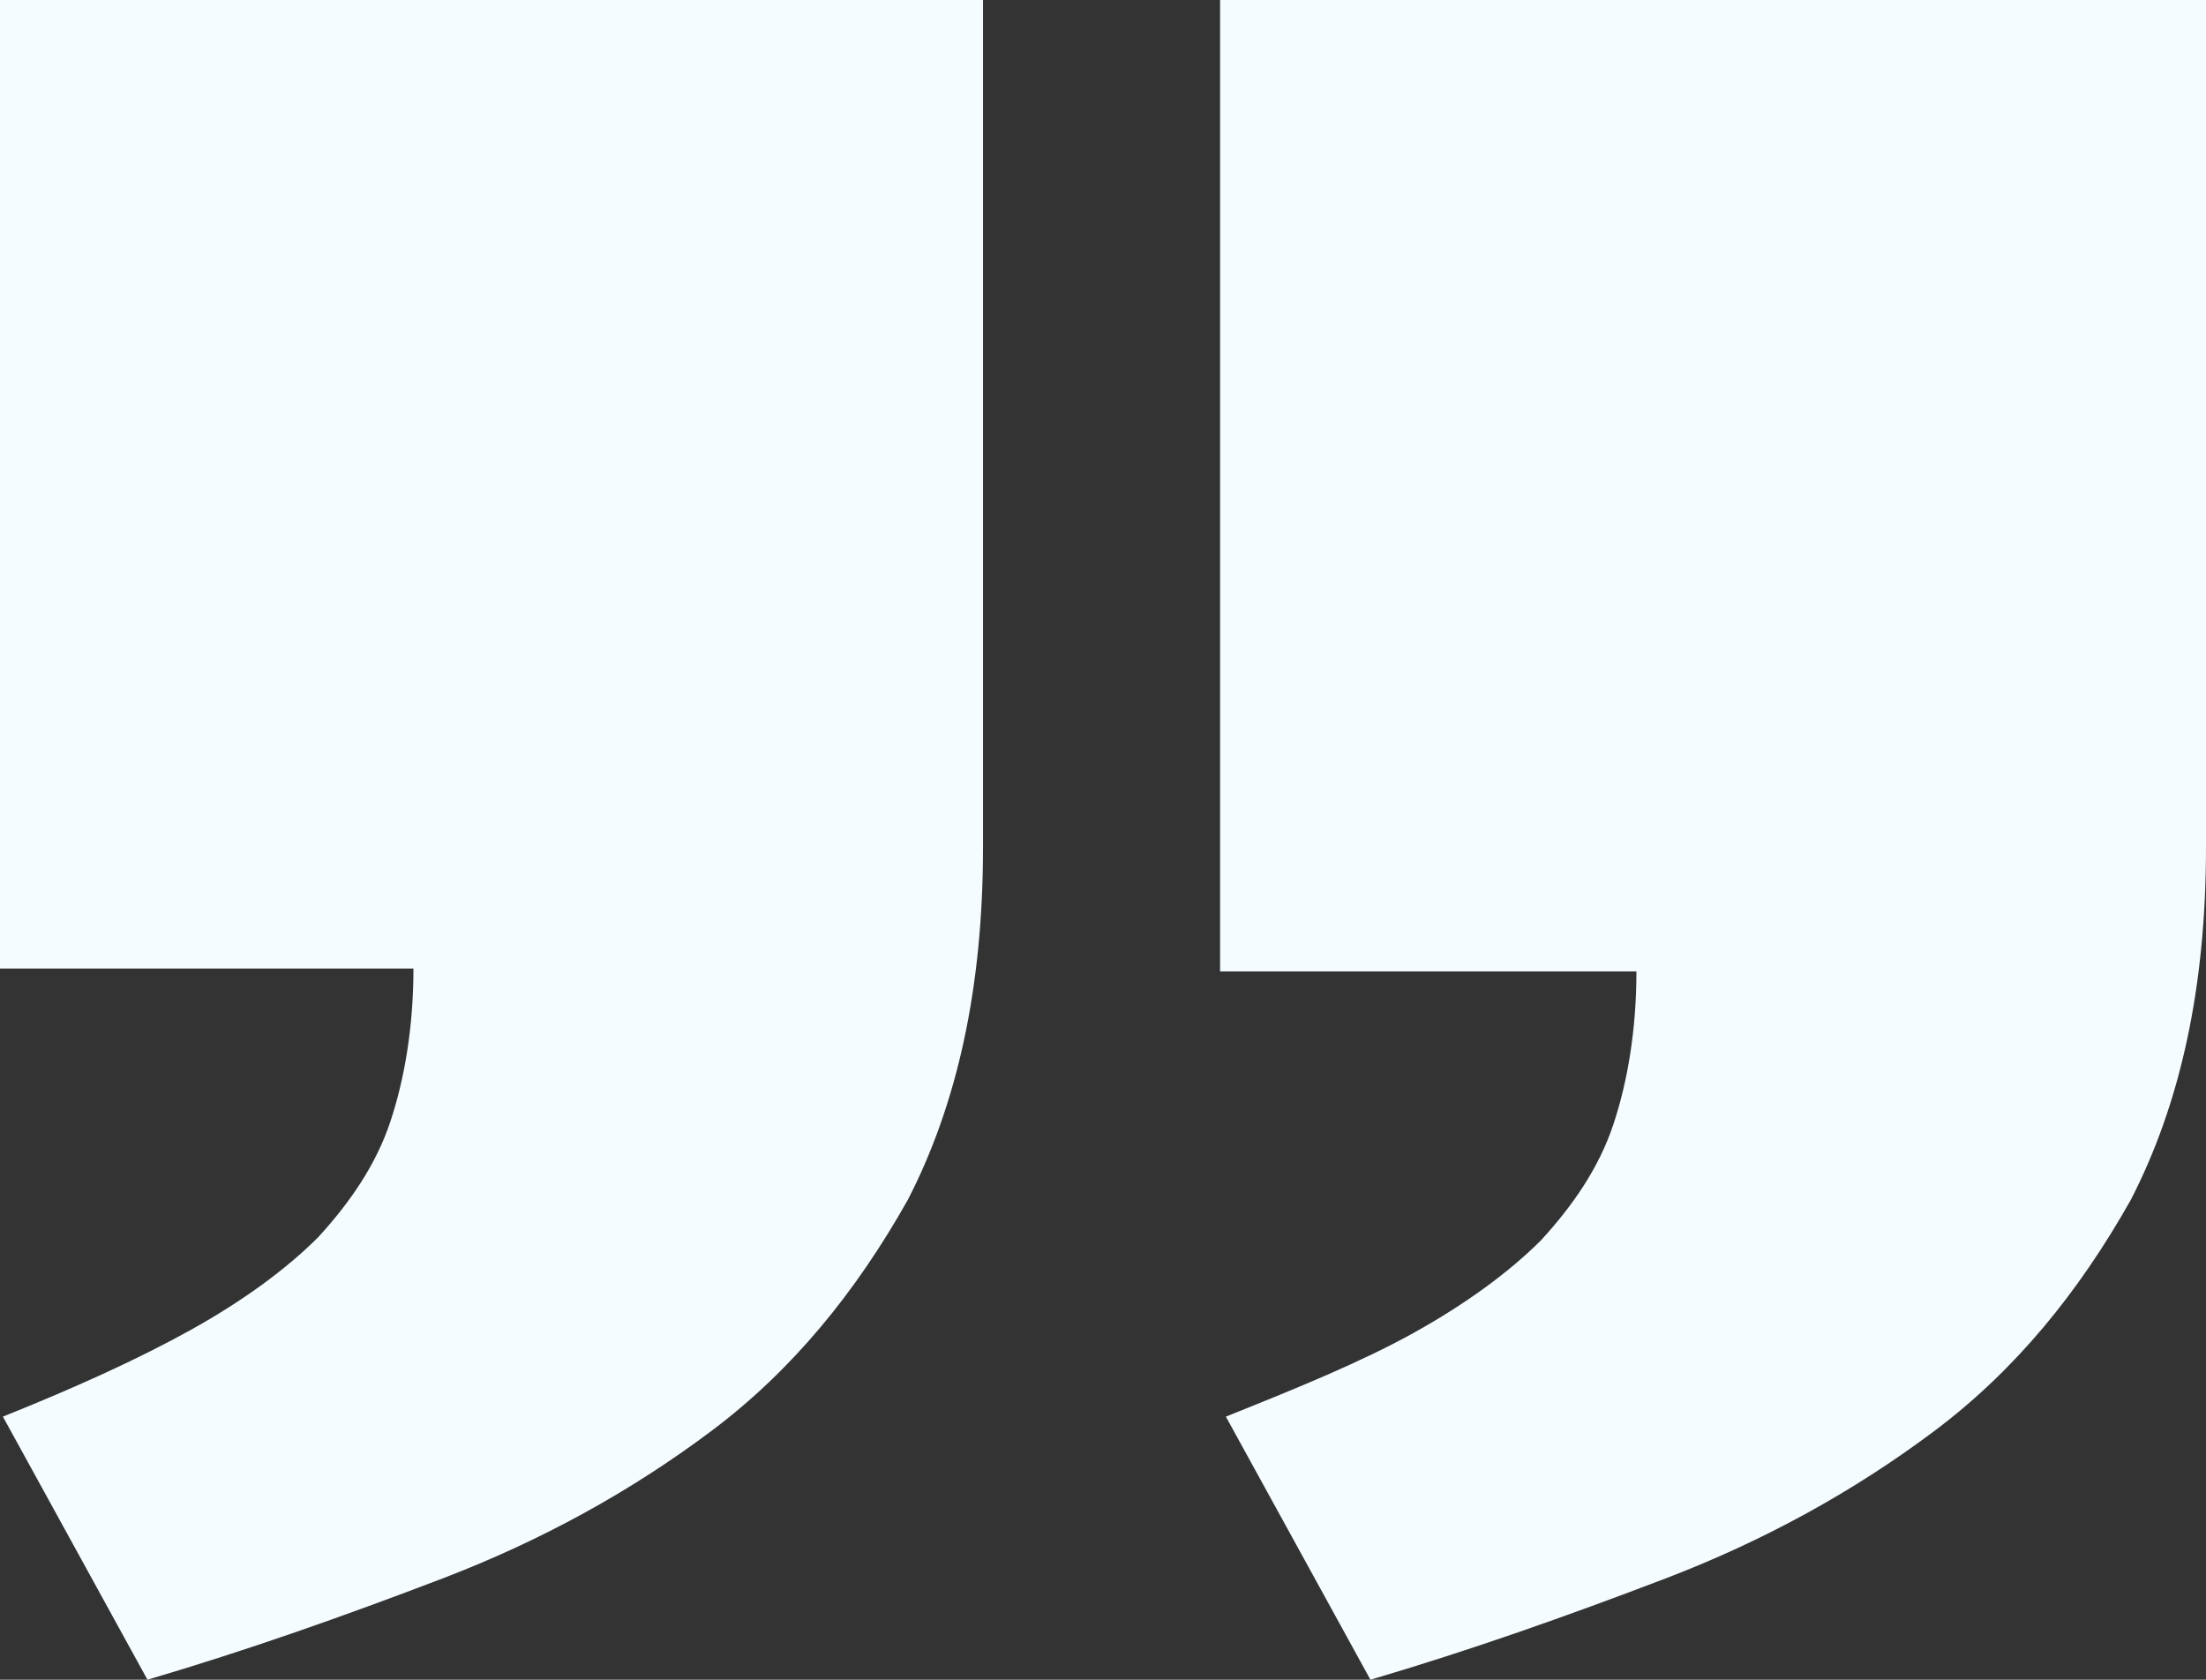 <?xml version="1.0" encoding="utf-8"?>
<!-- Generator: Adobe Illustrator 17.1.0, SVG Export Plug-In . SVG Version: 6.00 Build 0)  -->
<!DOCTYPE svg PUBLIC "-//W3C//DTD SVG 1.1//EN" "http://www.w3.org/Graphics/SVG/1.1/DTD/svg11.dtd">
<svg version="1.1" id="Layer_1" xmlns="http://www.w3.org/2000/svg" xmlns:xlink="http://www.w3.org/1999/xlink" x="0px" y="0px"
	 viewBox="0 0 76.3 58.1" enable-background="new 0 0 76.3 58.1" xml:space="preserve">
<rect x="0" y="0" width="76.3" height="58.1" fill="#333333" stroke="none"/>
<g>
	<defs>
		<rect id="SVGID_1_" y="0" width="76.3" height="58.1"/>
	</defs>
	<clipPath id="SVGID_2_">
		<use xlink:href="#SVGID_1_"  overflow="visible"/>
	</clipPath>
	<path clip-path="url(#SVGID_2_)" fill="#F4FCFF" d="M42.2,0h34.1v29.3c0,4.9-0.9,8.9-2.6,12.2c-1.8,3.2-4,5.9-6.8,8
		c-2.8,2.1-5.9,3.8-9.3,5.1c-3.4,1.3-6.8,2.5-10.2,3.5l-5-9.1c2.5-1,4.7-1.9,6.5-2.9c1.8-1,3.3-2.1,4.4-3.2c1.1-1.2,2-2.5,2.5-4
		c0.5-1.5,0.8-3.3,0.8-5.3H42.2V0z M0,0h34v29.3c0,4.9-0.9,8.9-2.6,12.2c-1.8,3.2-4,5.9-6.8,8c-2.8,2.1-5.9,3.8-9.3,5.1
		c-3.4,1.3-6.8,2.5-10.2,3.5L0.1,49C2.6,48,4.8,47,6.6,46c1.8-1,3.3-2.1,4.4-3.2c1.1-1.2,2-2.5,2.5-4c0.5-1.5,0.8-3.3,0.8-5.3H0V0z"
		/>
</g>
</svg>

